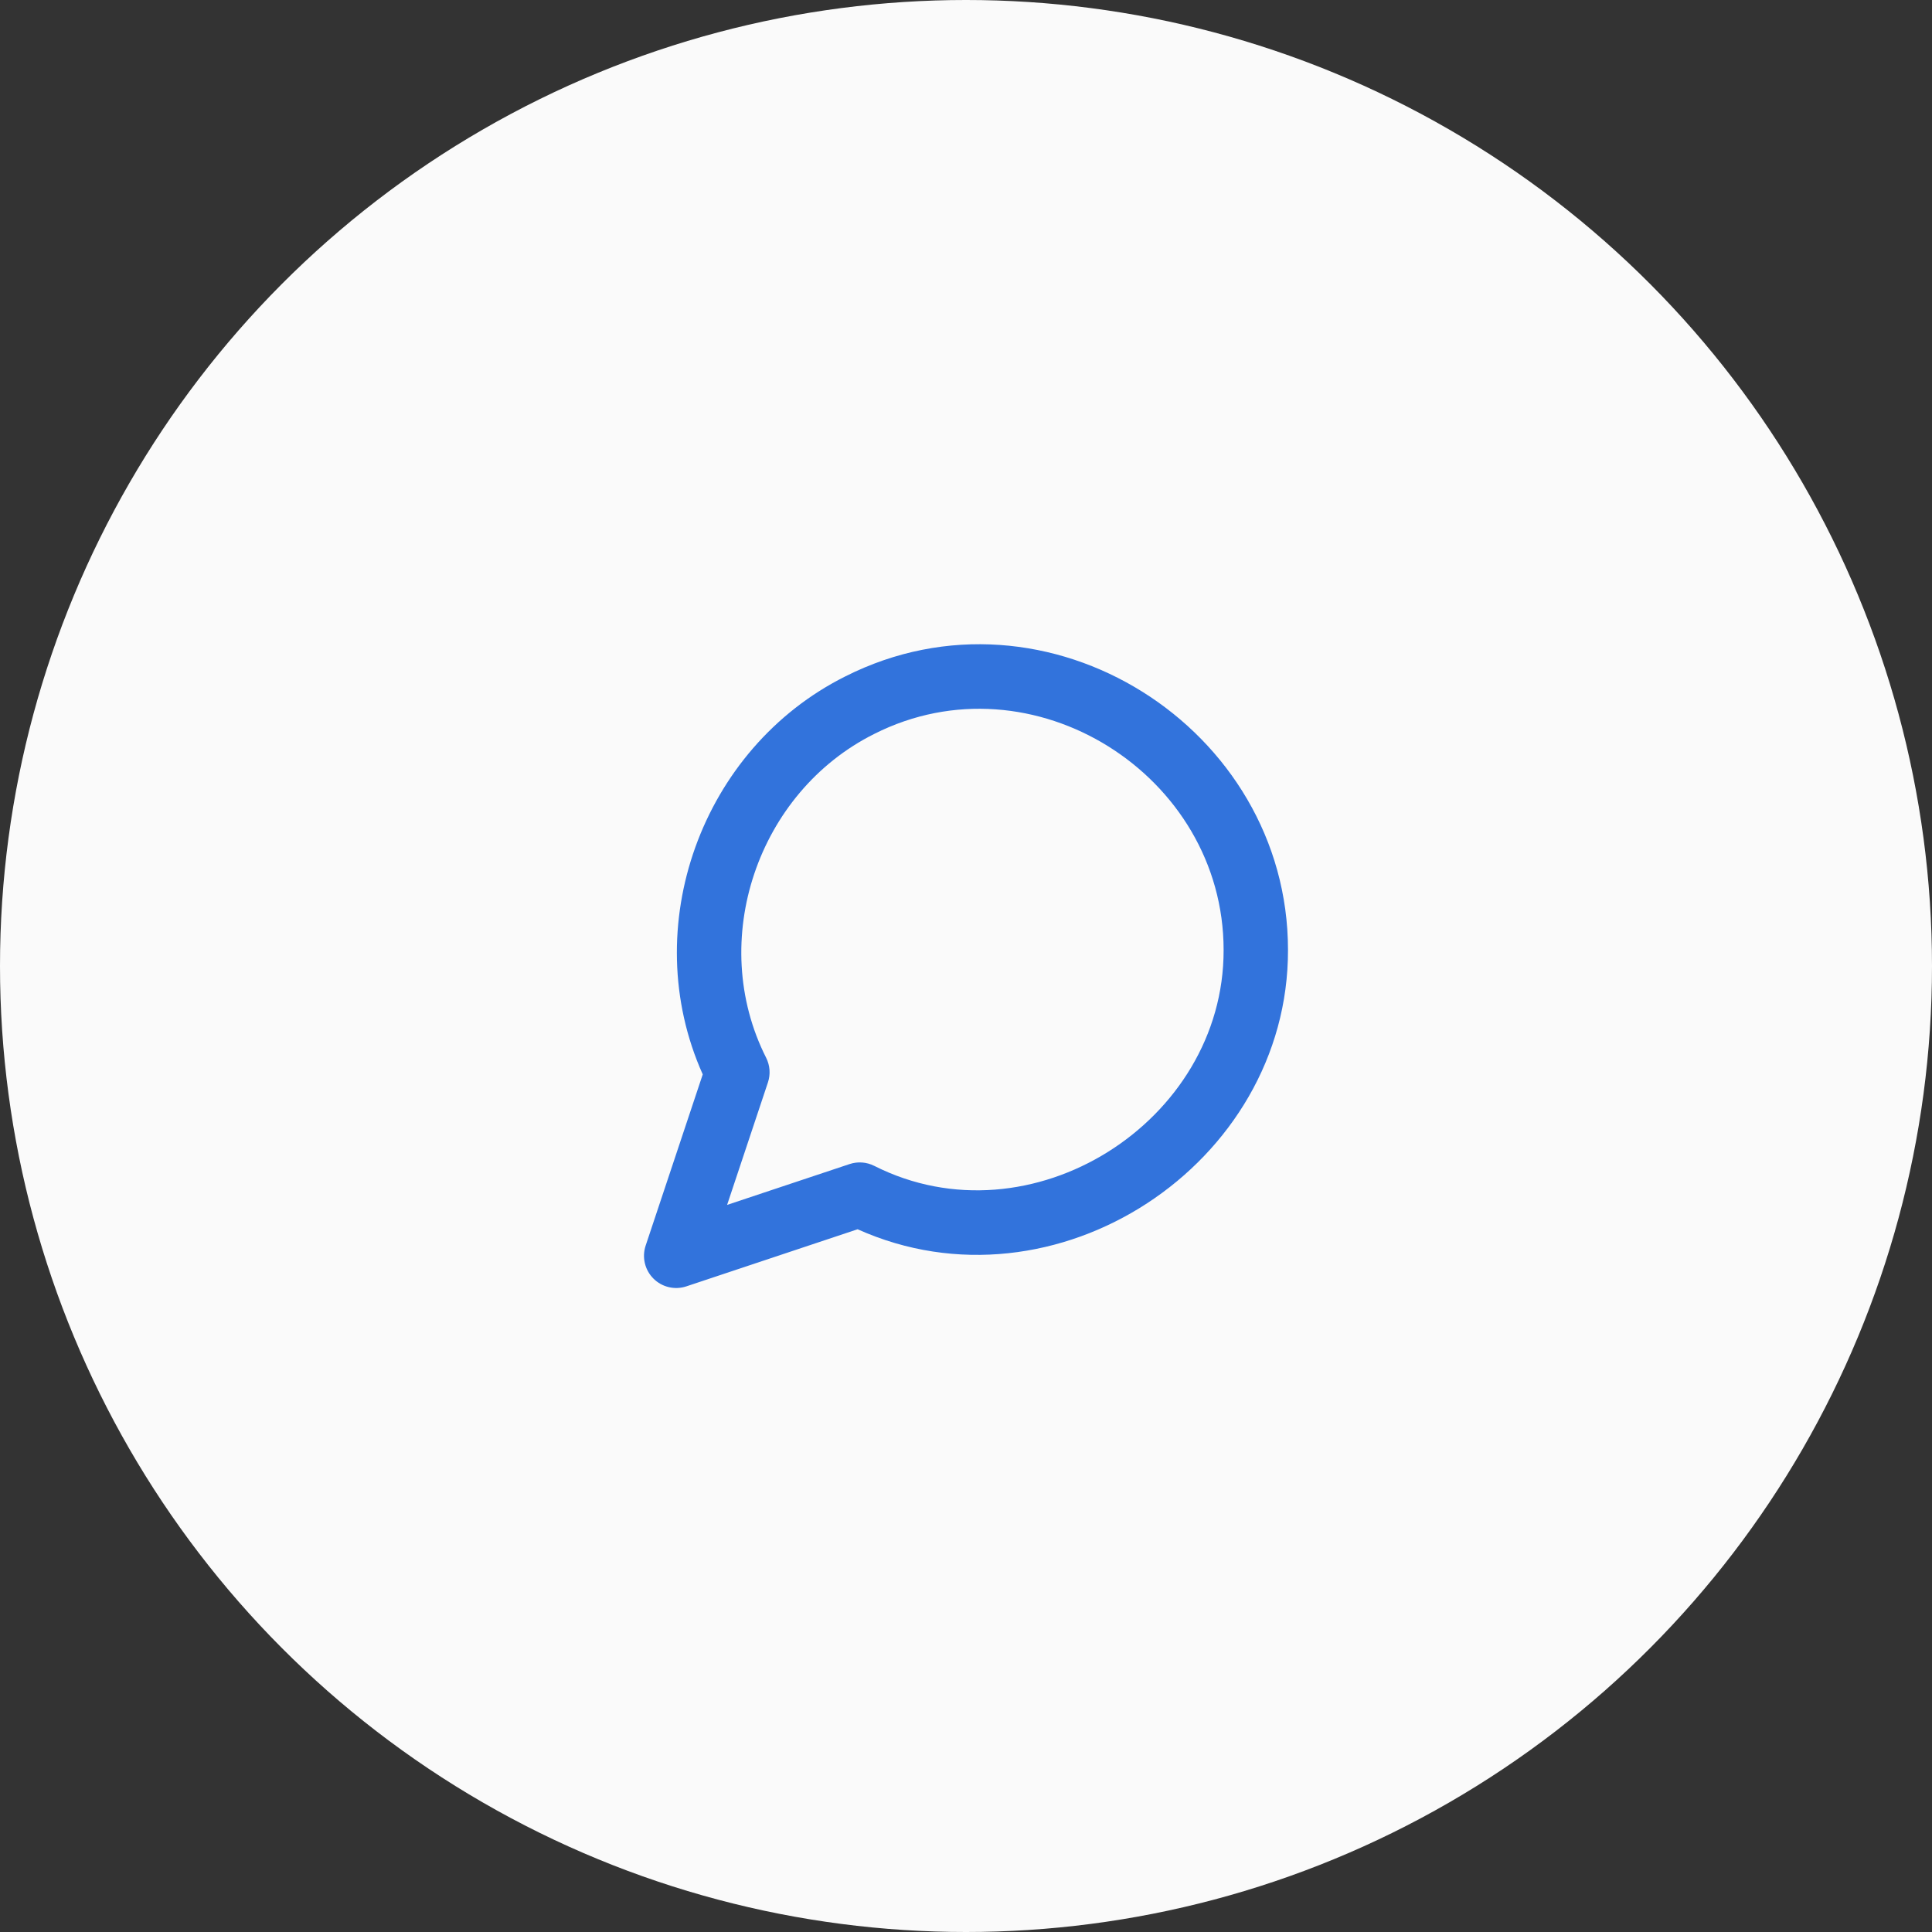 <svg width="80" height="80" viewBox="0 0 80 80" fill="none" xmlns="http://www.w3.org/2000/svg">
<rect x="0" y="0" width="80" height="80" fill="#333333" stroke="none"/>
<circle cx="40" cy="40" r="40" fill="#FAFAFA"/>
<path fill-rule="evenodd" clip-rule="evenodd" d="M50.667 39.333C50.667 32.093 42.755 27.08 36.201 30.39L36.196 30.393L36.196 30.393C31.372 32.804 29.275 38.952 31.724 43.799C31.884 44.116 31.911 44.484 31.798 44.822L30.108 49.892L35.178 48.202C35.516 48.089 35.884 48.116 36.201 48.276C42.677 51.547 50.685 46.455 50.667 39.337L50.667 39.333ZM53.333 39.332C53.332 30.152 43.368 23.785 35.001 28.009C29.046 30.987 26.368 38.394 29.099 44.488L26.735 51.578C26.575 52.057 26.7 52.586 27.057 52.943C27.414 53.3 27.942 53.425 28.422 53.265L35.512 50.901C43.695 54.576 53.355 48.213 53.333 39.332Z" fill="#3273DC"/>
</svg>
